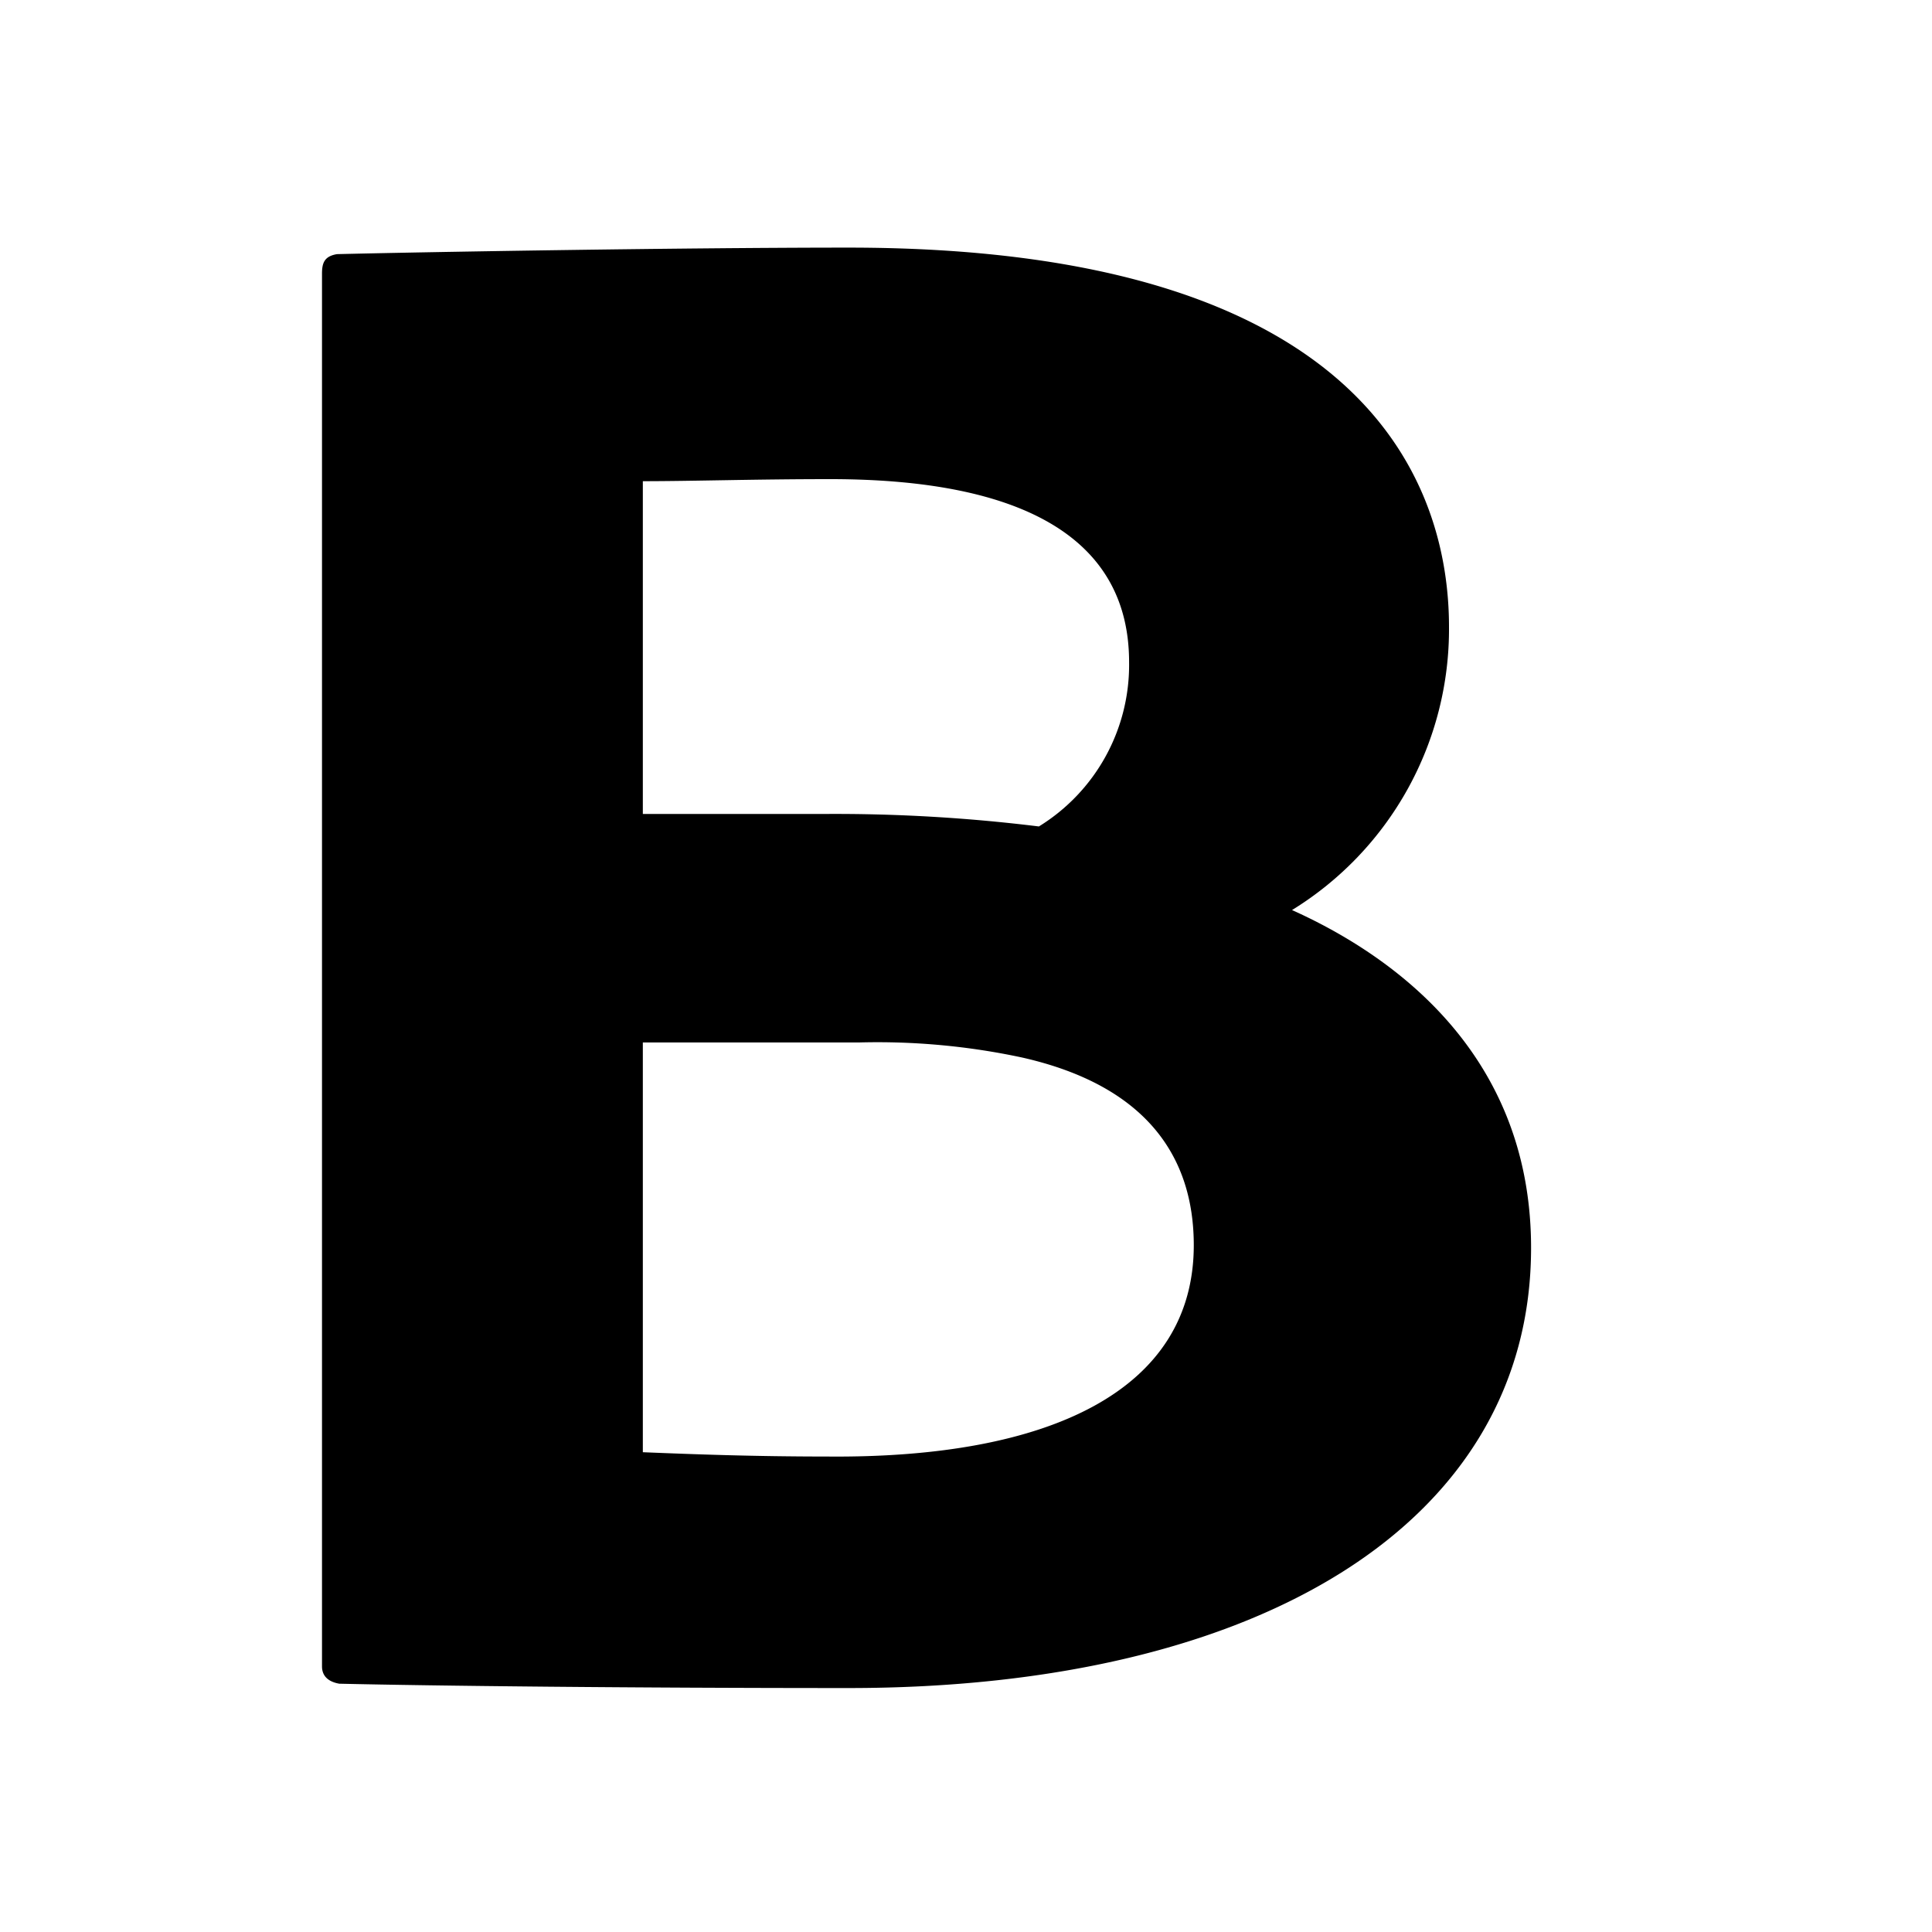 <svg xmlns="http://www.w3.org/2000/svg" height="48" viewBox="0 0 48 48" width="48"><path d="M8 6.8c0-.271.06-.433.372-.486 2.226-.054 8.567-.162 12.715-.162C34.021 6.152 36 12.106 36 15.572a8.194 8.194 0 0 1-3.9 7.038c2.29 1.03 5.939 3.411 5.939 8.392 0 6.822-6.743 10.937-16.955 10.937-5.384 0-10.3-.054-12.655-.108C8.124 41.777 8 41.614 8 41.4Zm7.971 13.423h4.479a41.277 41.277 0 0 1 5.361.31 4.713 4.713 0 0 0 2.241-4.081c0-3.05-2.595-4.548-7.424-4.548-1.887 0-3.417.051-4.657.051Zm0 15.857c1.3.053 2.786.107 4.565.107 5.568.054 9.123-1.661 9.123-5.251 0-2.2-1.183-3.966-4.264-4.662a17.167 17.167 0 0 0-4.029-.375h-5.395Z"/></svg>